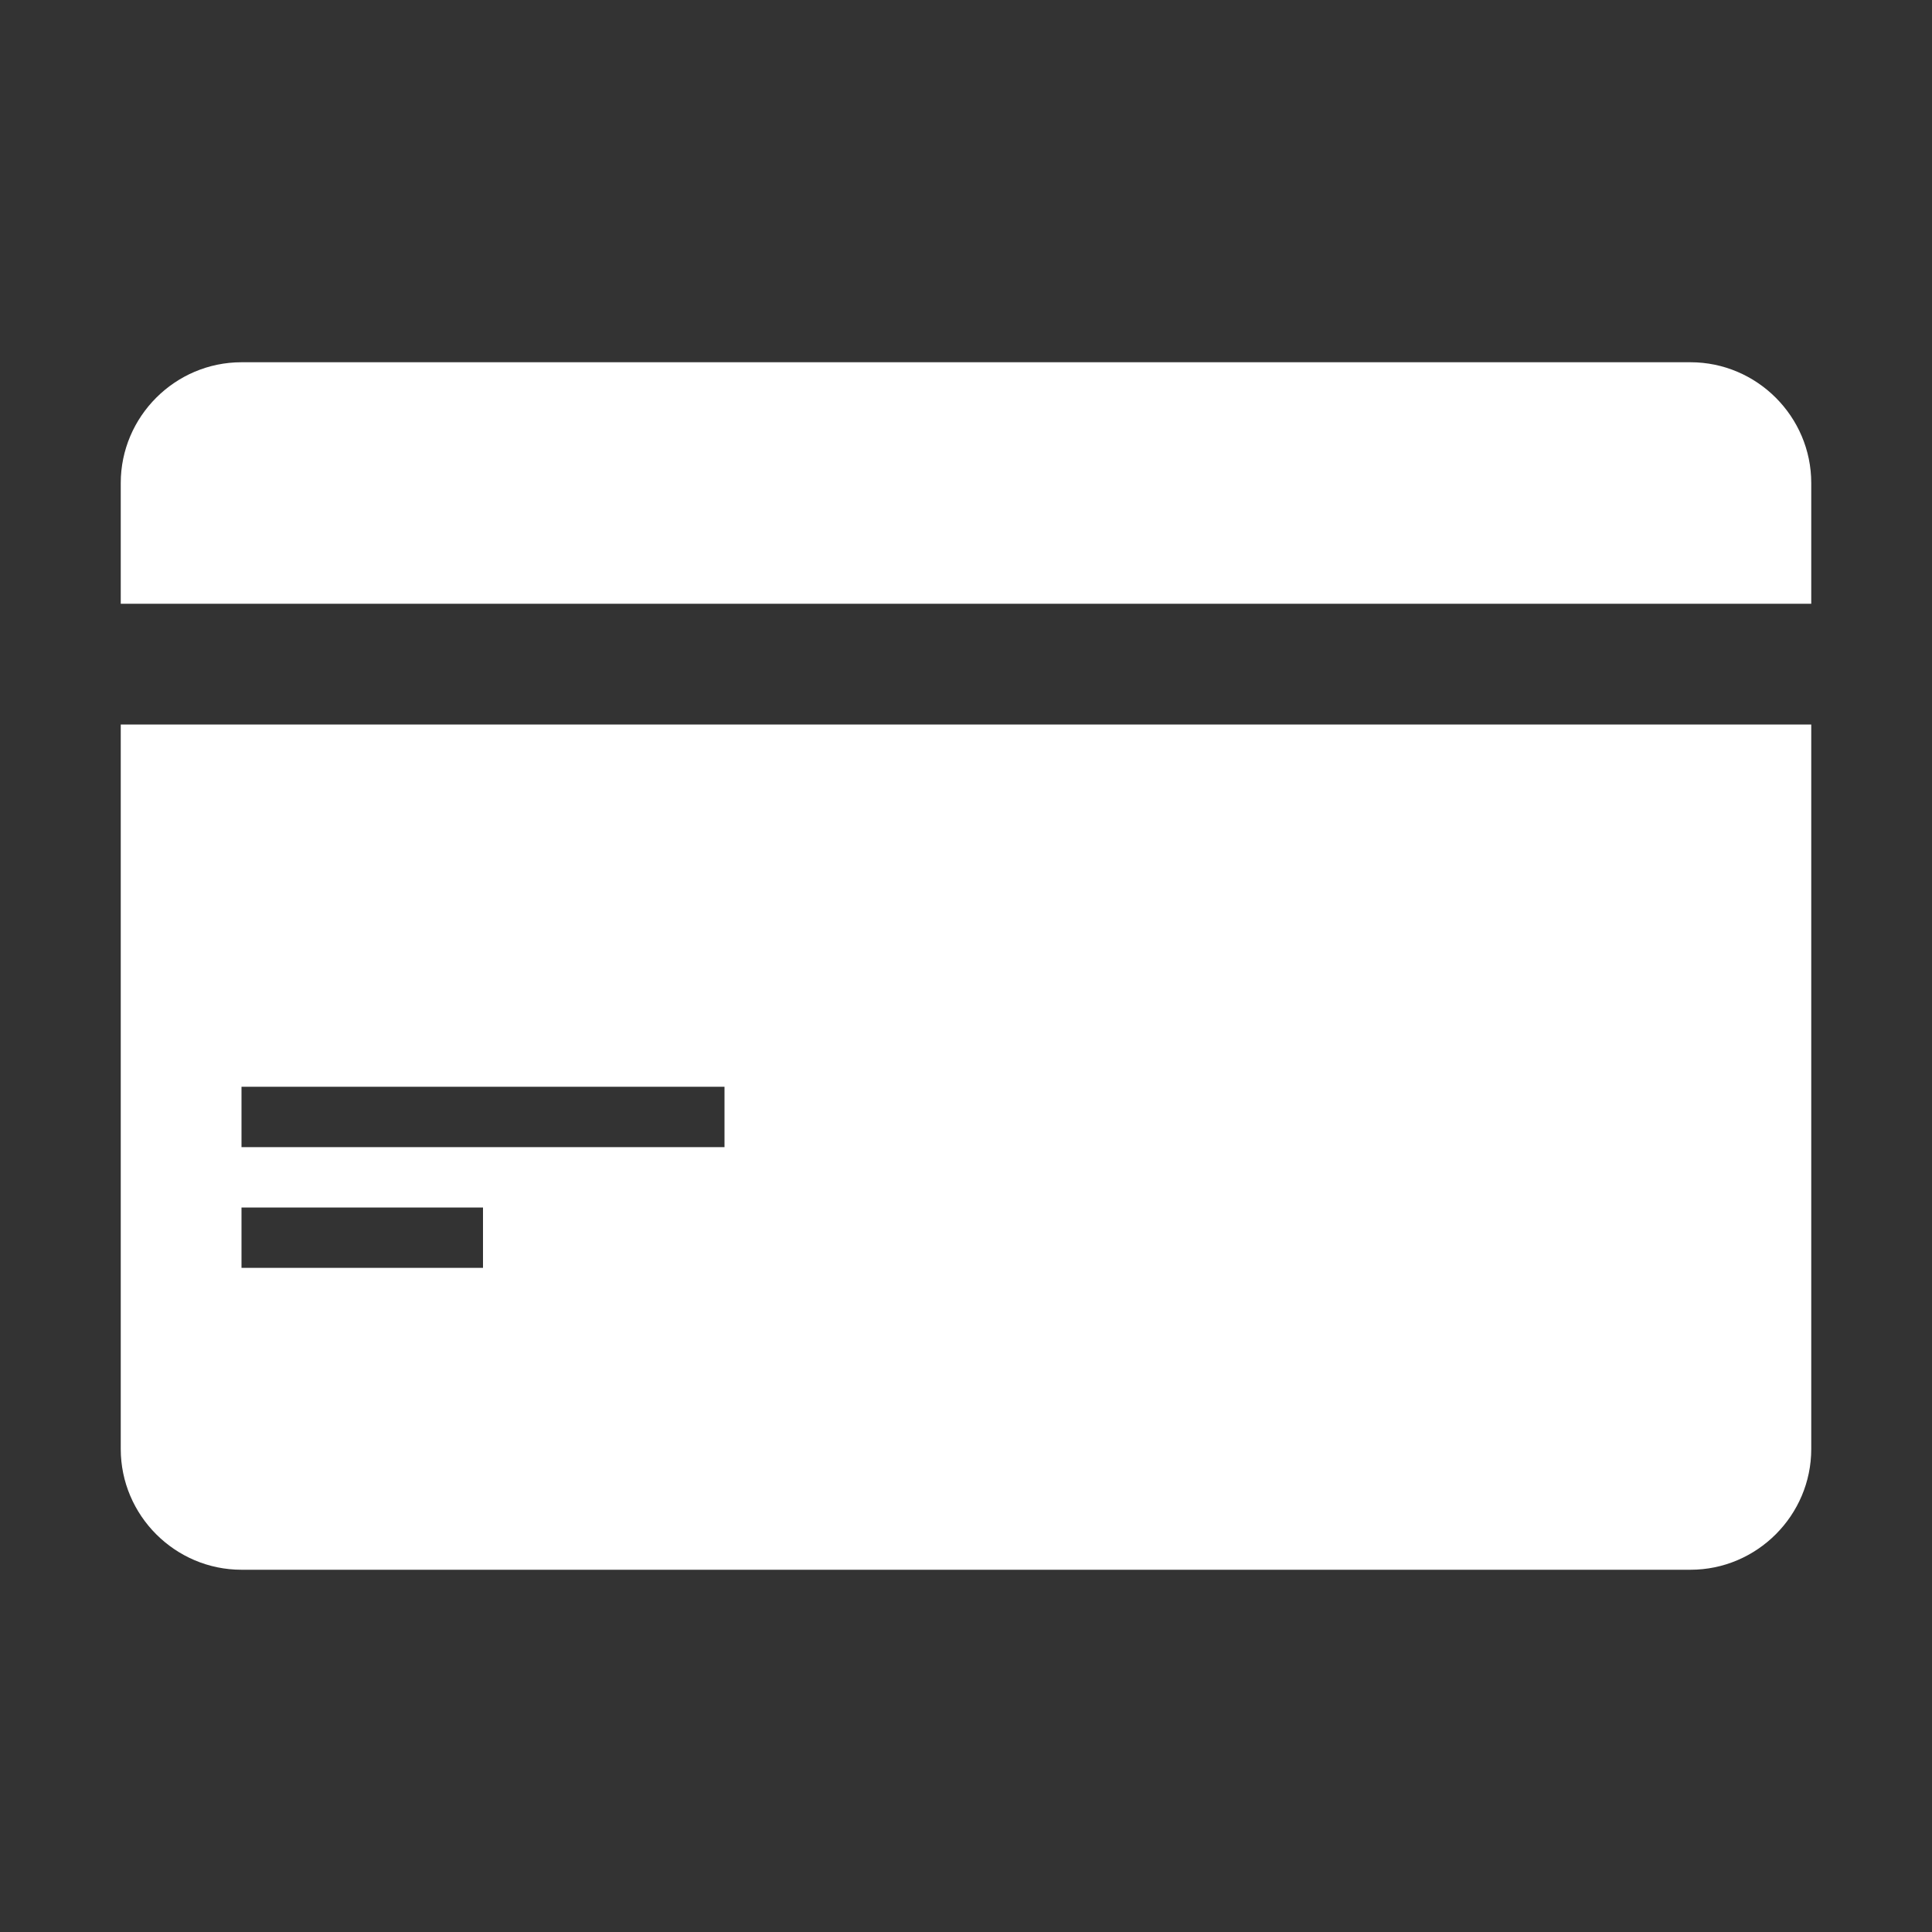 <?xml version="1.0" standalone="no"?><!DOCTYPE svg PUBLIC "-//W3C//DTD SVG 1.1//EN" "http://www.w3.org/Graphics/SVG/1.1/DTD/svg11.dtd"><svg t="1695308246728" class="icon" viewBox="0 0 1024 1024" version="1.1" xmlns="http://www.w3.org/2000/svg" p-id="17081" data-spm-anchor-id="a313x.search_index.0.i41.63c83a81Zx0IuF" xmlns:xlink="http://www.w3.org/1999/xlink" width="256" height="256"><rect x="0" y="0" width="1024" height="1024" fill="#333333" stroke="none"/><path d="M960 256v64H64v-64c0-35.2 28.8-64 64-64h768c35.2 0 64 28.8 64 64z m0 128v384c0 35.2-28.8 64-64 64H128c-35.2 0-64-28.8-64-64V384h896zM256 640H128v32h128v-32z m128-64H128v32h256v-32z" p-id="17082" data-spm-anchor-id="a313x.search_index.0.i38.63c83a81Zx0IuF" class="" fill="#ffffff"></path></svg>